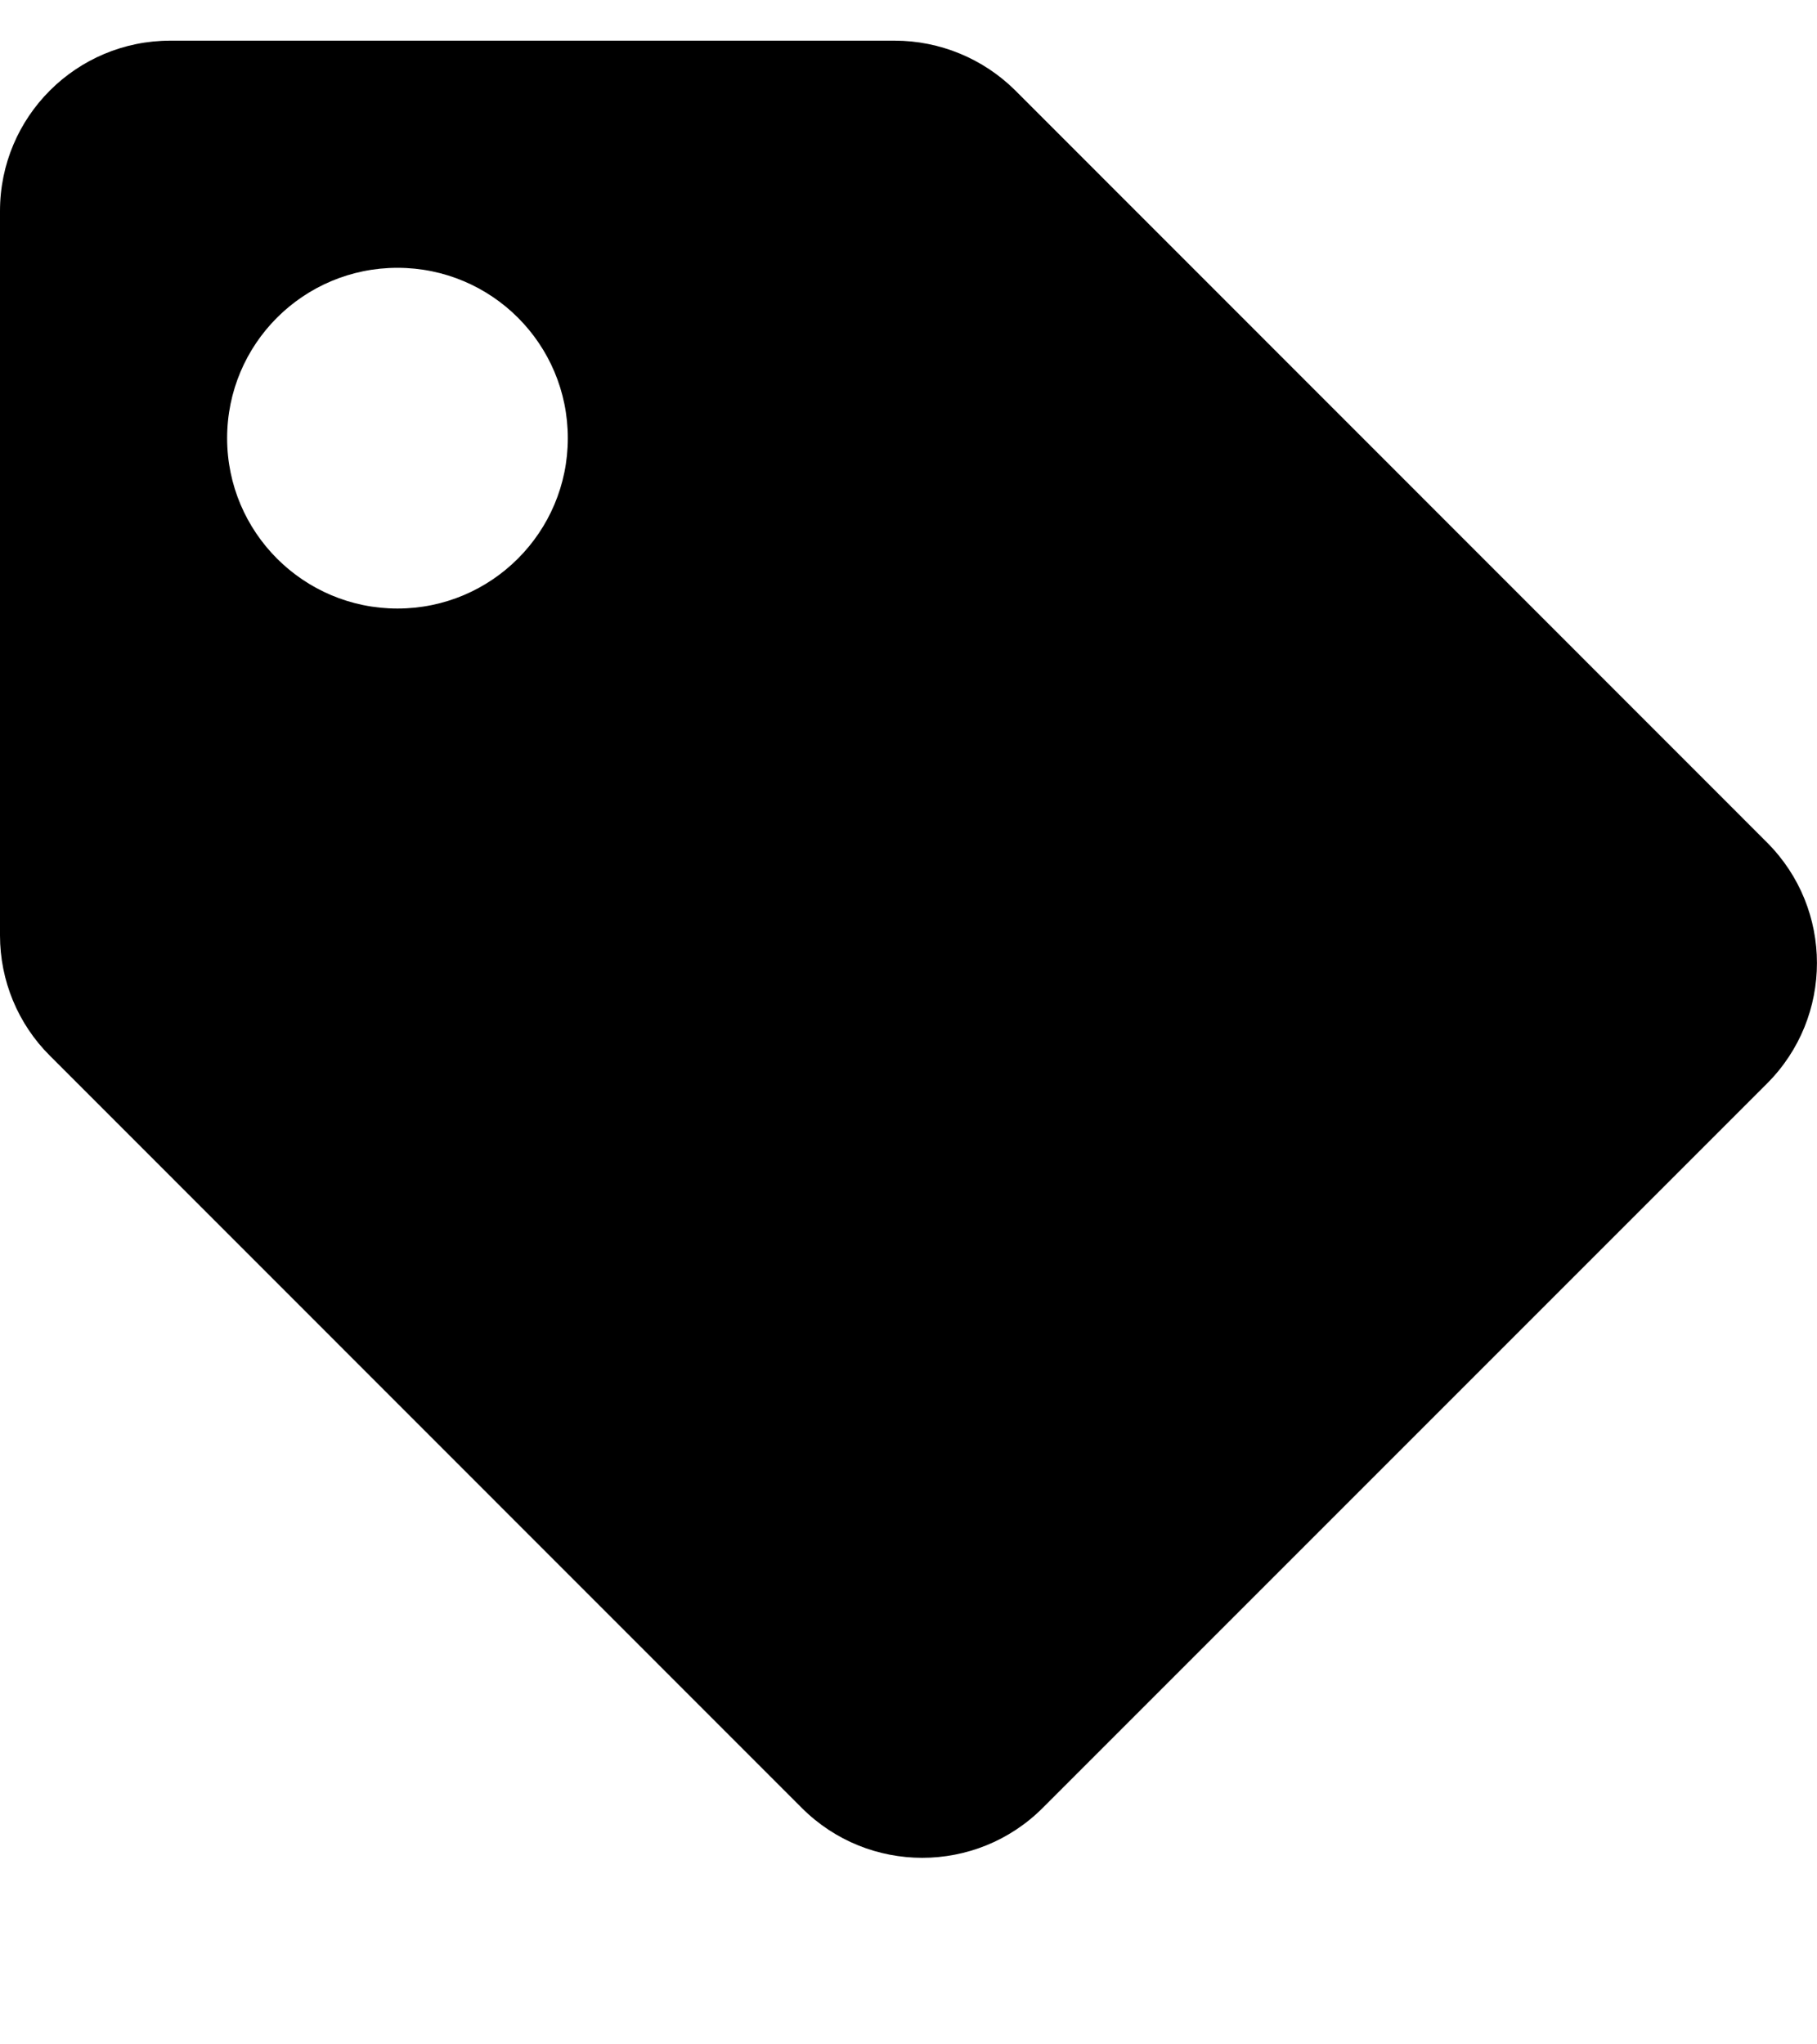<svg width="8" height="9" viewBox="0 0 8 9" fill="none" xmlns="http://www.w3.org/2000/svg">
<g clip-path="url(#clip0_3_374)">
<path d="M0 4.118V0.929C0 0.514 0.336 0.179 0.75 0.179H3.939C4.138 0.179 4.329 0.258 4.47 0.398L7.78 3.709C8.073 4.002 8.073 4.477 7.78 4.77L4.591 7.959C4.298 8.252 3.823 8.252 3.53 7.959L0.22 4.648C0.079 4.508 1.04012e-06 4.317 0 4.118H0ZM1.75 1.179C1.336 1.179 1 1.514 1 1.929C1 2.343 1.336 2.679 1.75 2.679C2.164 2.679 2.5 2.343 2.5 1.929C2.5 1.514 2.164 1.179 1.75 1.179Z" fill="black"/>
</g>
<defs>
<clipPath id="clip0_3_374">
<rect width="8" height="8" fill="white" transform="translate(0 0.179)"/>
</clipPath>
</defs>
</svg>
